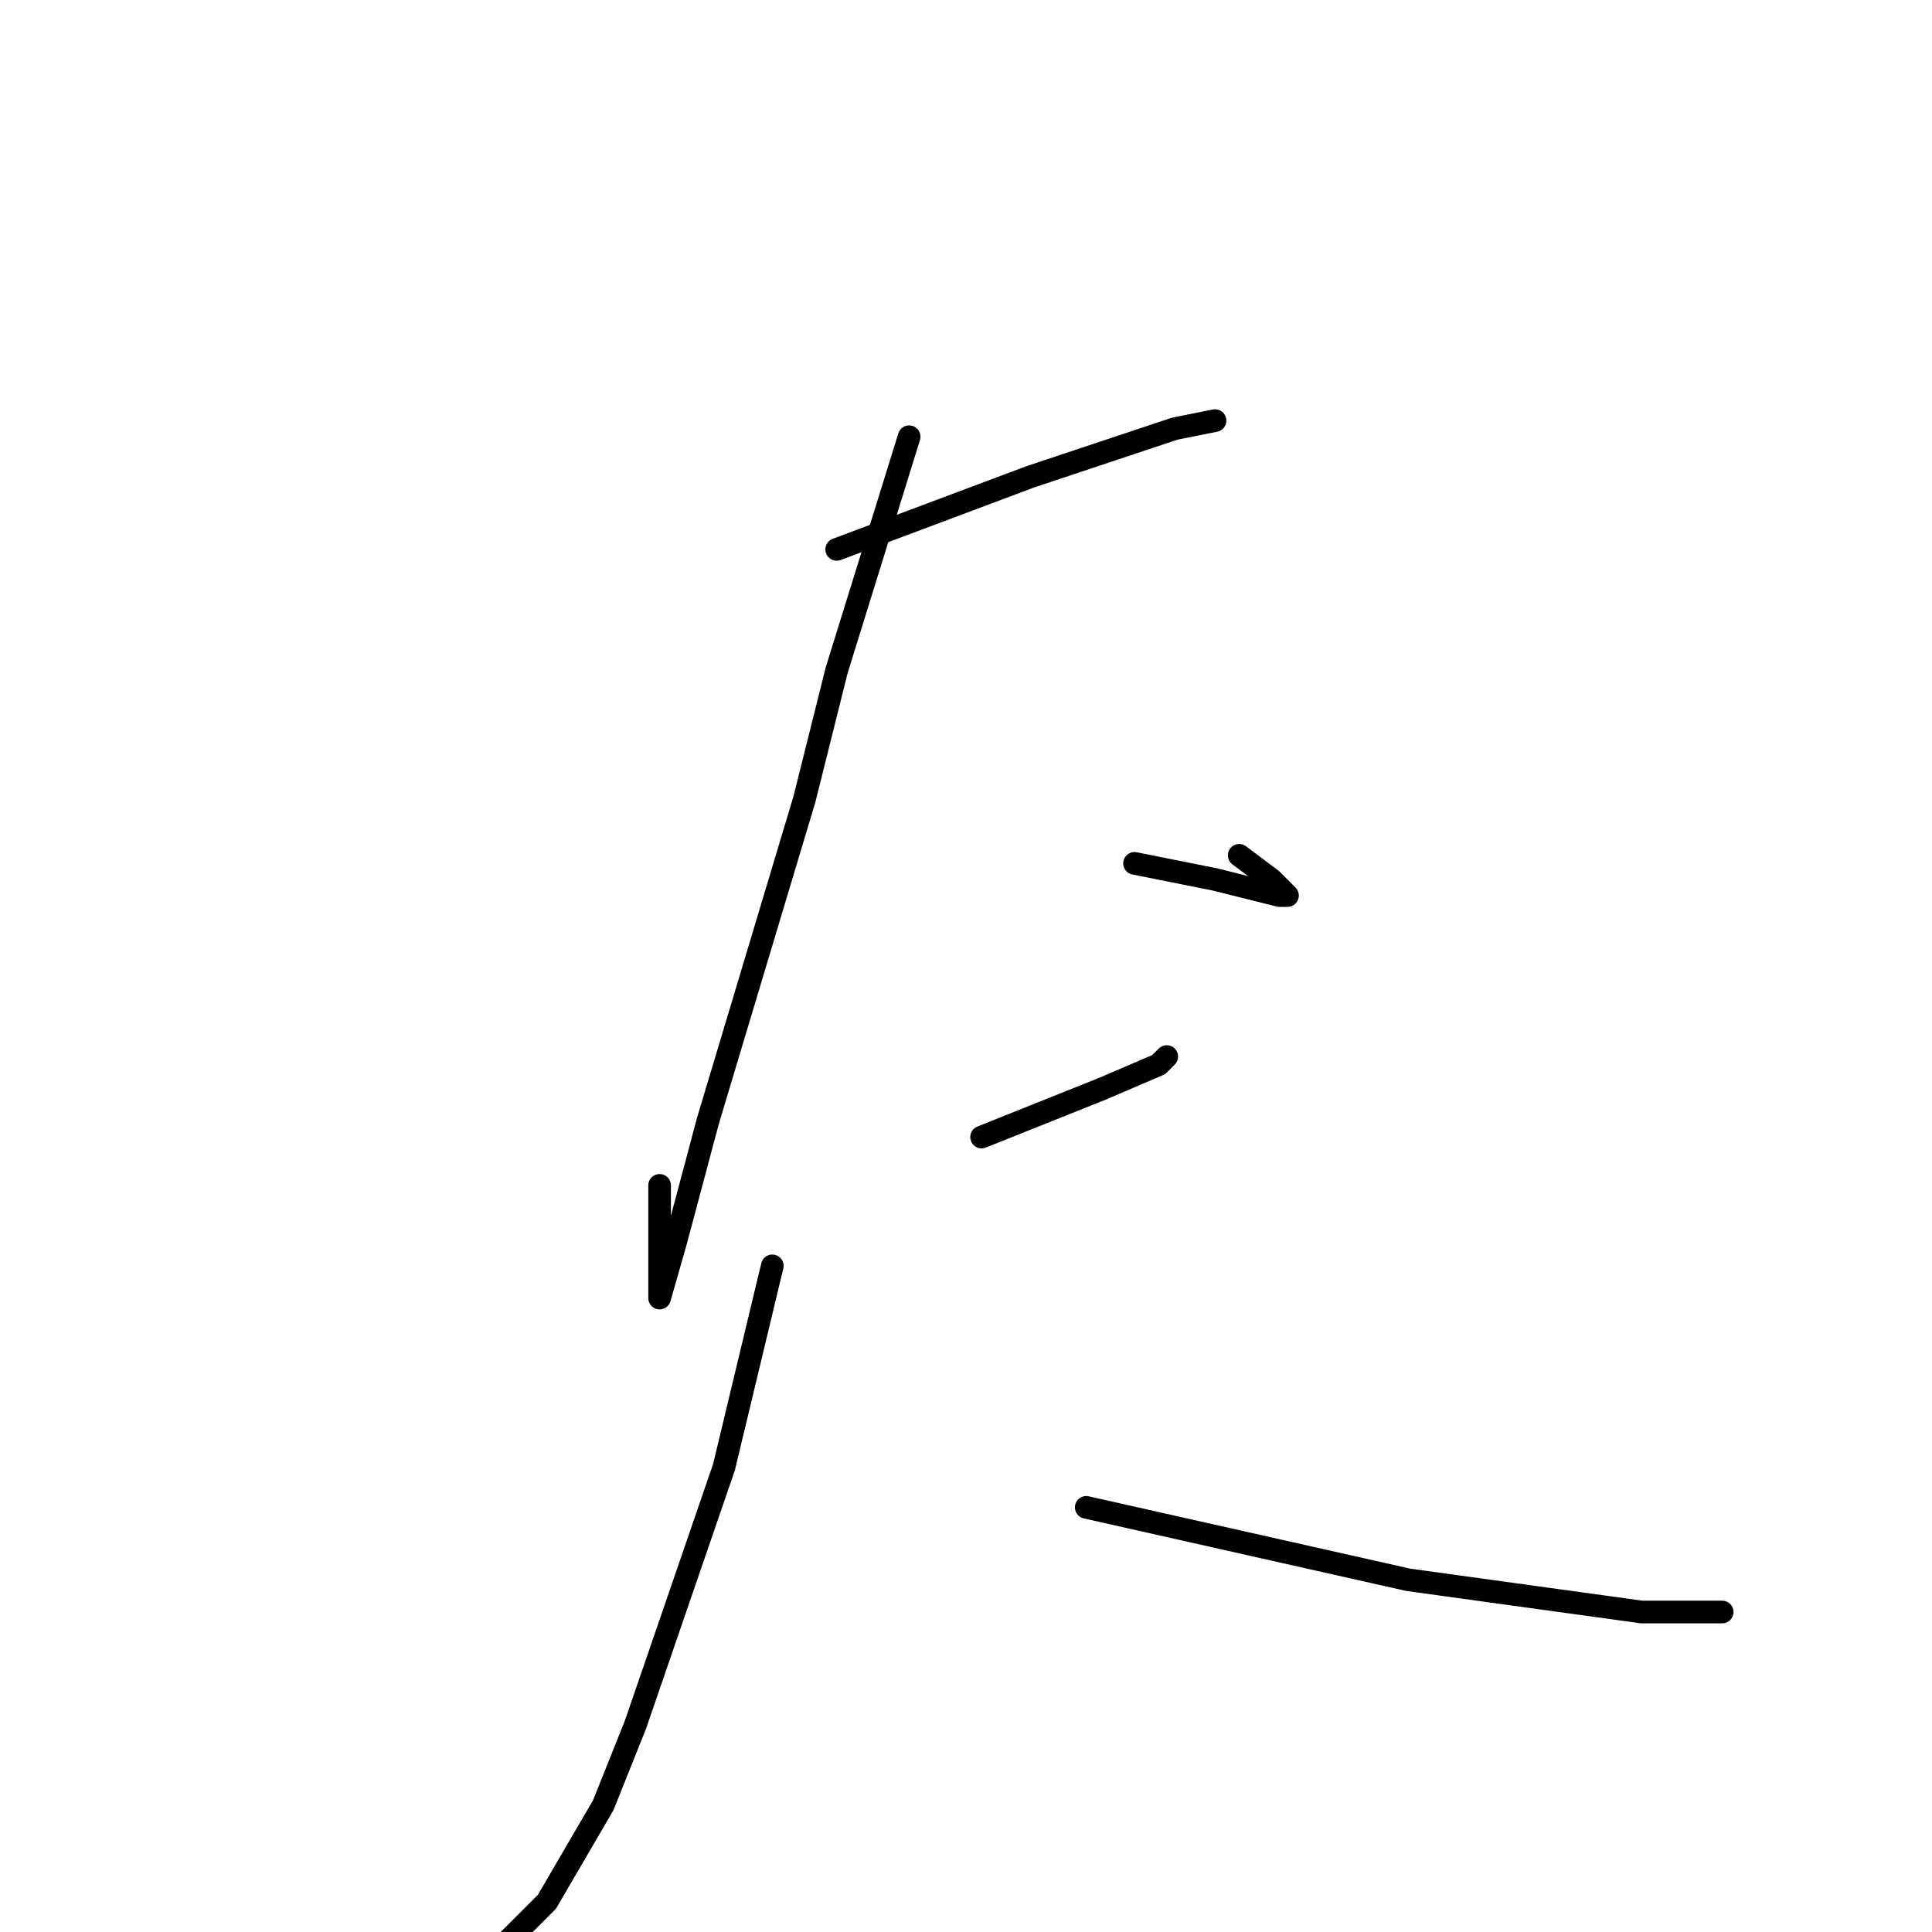<?xml version="1.0" standalone="no"?>
    <svg width="256" height="256" xmlns="http://www.w3.org/2000/svg" version="1.1">
    <polyline stroke="black" stroke-width="3" stroke-linecap="round" fill="transparent" stroke-linejoin="round" points="110.867 72.8 136.467 63.2 146.067 60 155.667 56.8 161 55.733 161 55.733 " />
        <polyline stroke="black" stroke-width="3" stroke-linecap="round" fill="transparent" stroke-linejoin="round" points="120.467 57.867 110.867 88.8 106.6 105.867 93.8 148.533 89.533 164.533 87.4 172 87.4 163.467 87.4 157.067 87.4 157.067 " />
        <polyline stroke="black" stroke-width="3" stroke-linecap="round" fill="transparent" stroke-linejoin="round" points="150.333 114.4 161 116.533 169.533 118.667 170.6 118.667 168.467 116.533 164.2 113.333 164.2 113.333 " />
        <polyline stroke="black" stroke-width="3" stroke-linecap="round" fill="transparent" stroke-linejoin="round" points="130.067 150.667 146.067 144.267 153.533 141.067 154.6 140 154.6 140 " />
        <polyline stroke="black" stroke-width="3" stroke-linecap="round" fill="transparent" stroke-linejoin="round" points="102.333 167.733 95.933 194.4 84.2 228.533 79.933 239.2 72.467 252 66.067 258.4 66.067 258.4 " />
        <polyline stroke="black" stroke-width="3" stroke-linecap="round" fill="transparent" stroke-linejoin="round" points="143.933 199.733 186.6 209.333 217.533 213.6 228.2 213.6 228.2 213.6 " />
        </svg>